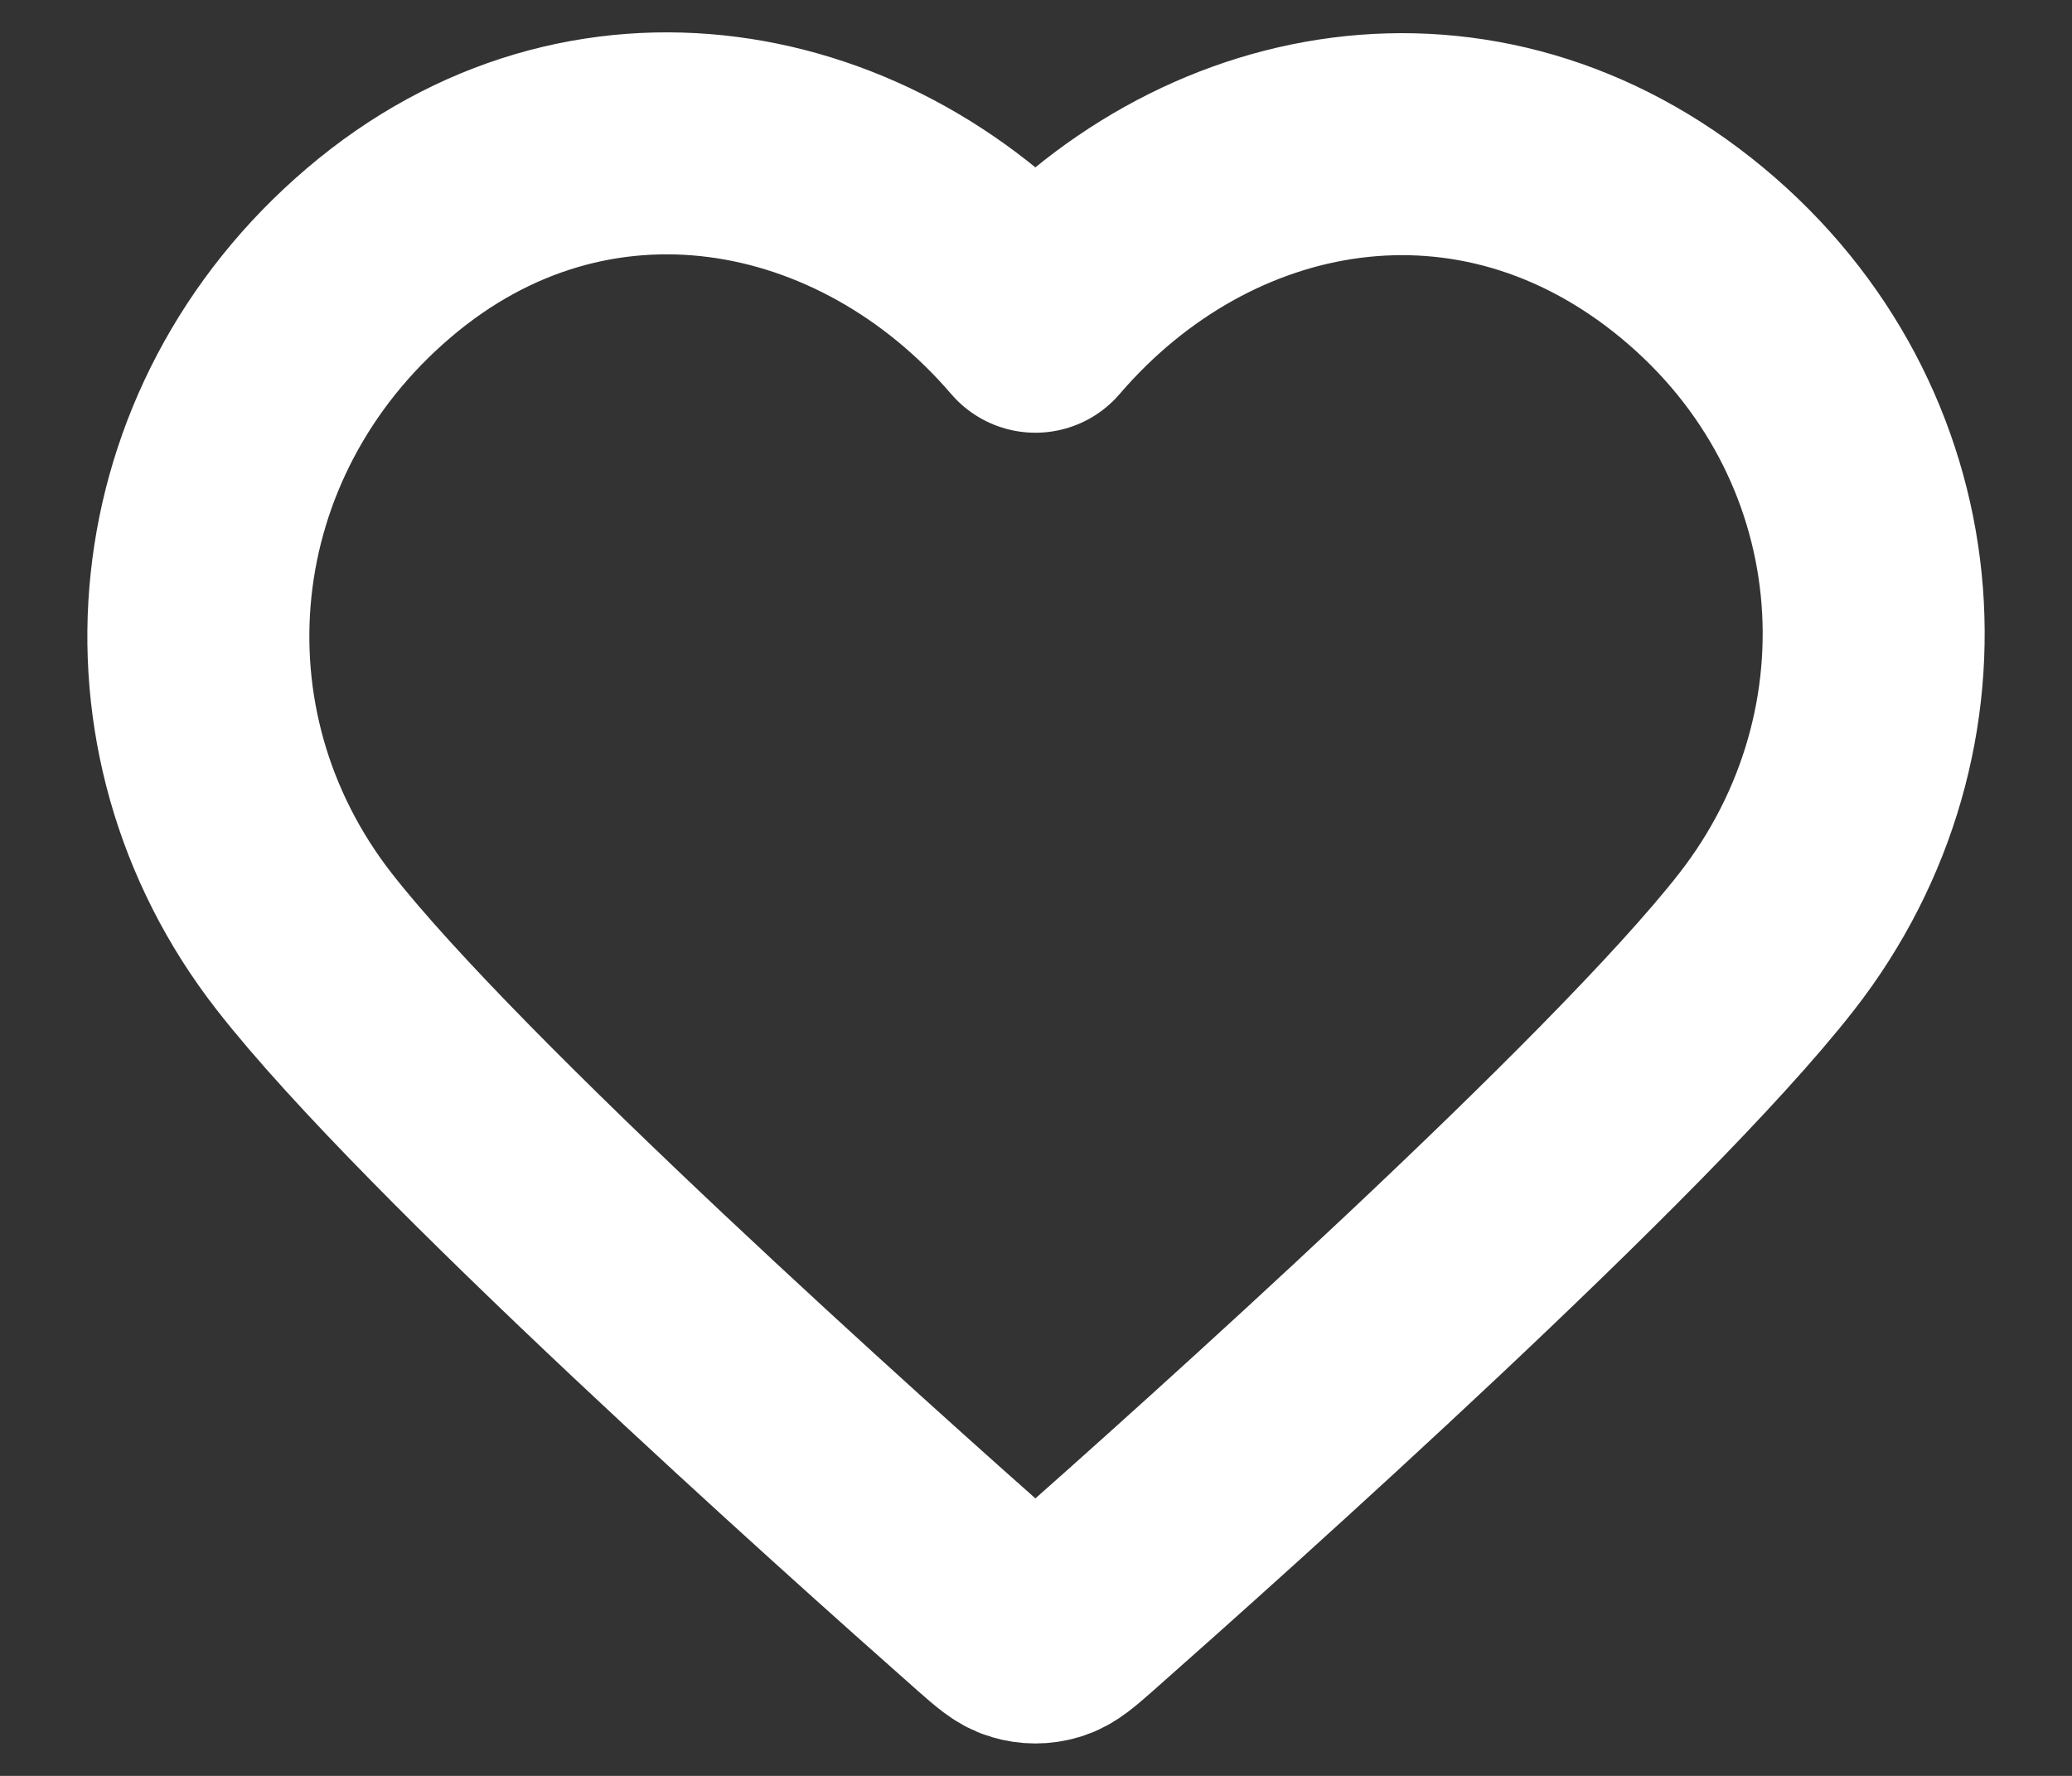 <svg width="14" height="12" viewBox="0 0 14 12" fill="none" xmlns="http://www.w3.org/2000/svg">
<rect x="0" y="0" width="14" height="12" fill="#333333" stroke="none"/>
<path fill-rule="evenodd" clip-rule="evenodd" d="M6.996 2.174C5.864 0.855 3.977 0.5 2.56 1.708C1.142 2.915 0.942 4.935 2.056 6.363C2.981 7.55 5.783 10.055 6.701 10.866C6.804 10.956 6.855 11.002 6.915 11.019C6.968 11.035 7.025 11.035 7.077 11.019C7.137 11.002 7.188 10.956 7.291 10.866C8.209 10.055 11.011 7.55 11.937 6.363C13.05 4.935 12.875 2.903 11.433 1.708C9.99 0.513 8.128 0.855 6.996 2.174Z" stroke="white" stroke-width="1.5" stroke-linecap="round" stroke-linejoin="round"/>
</svg>
